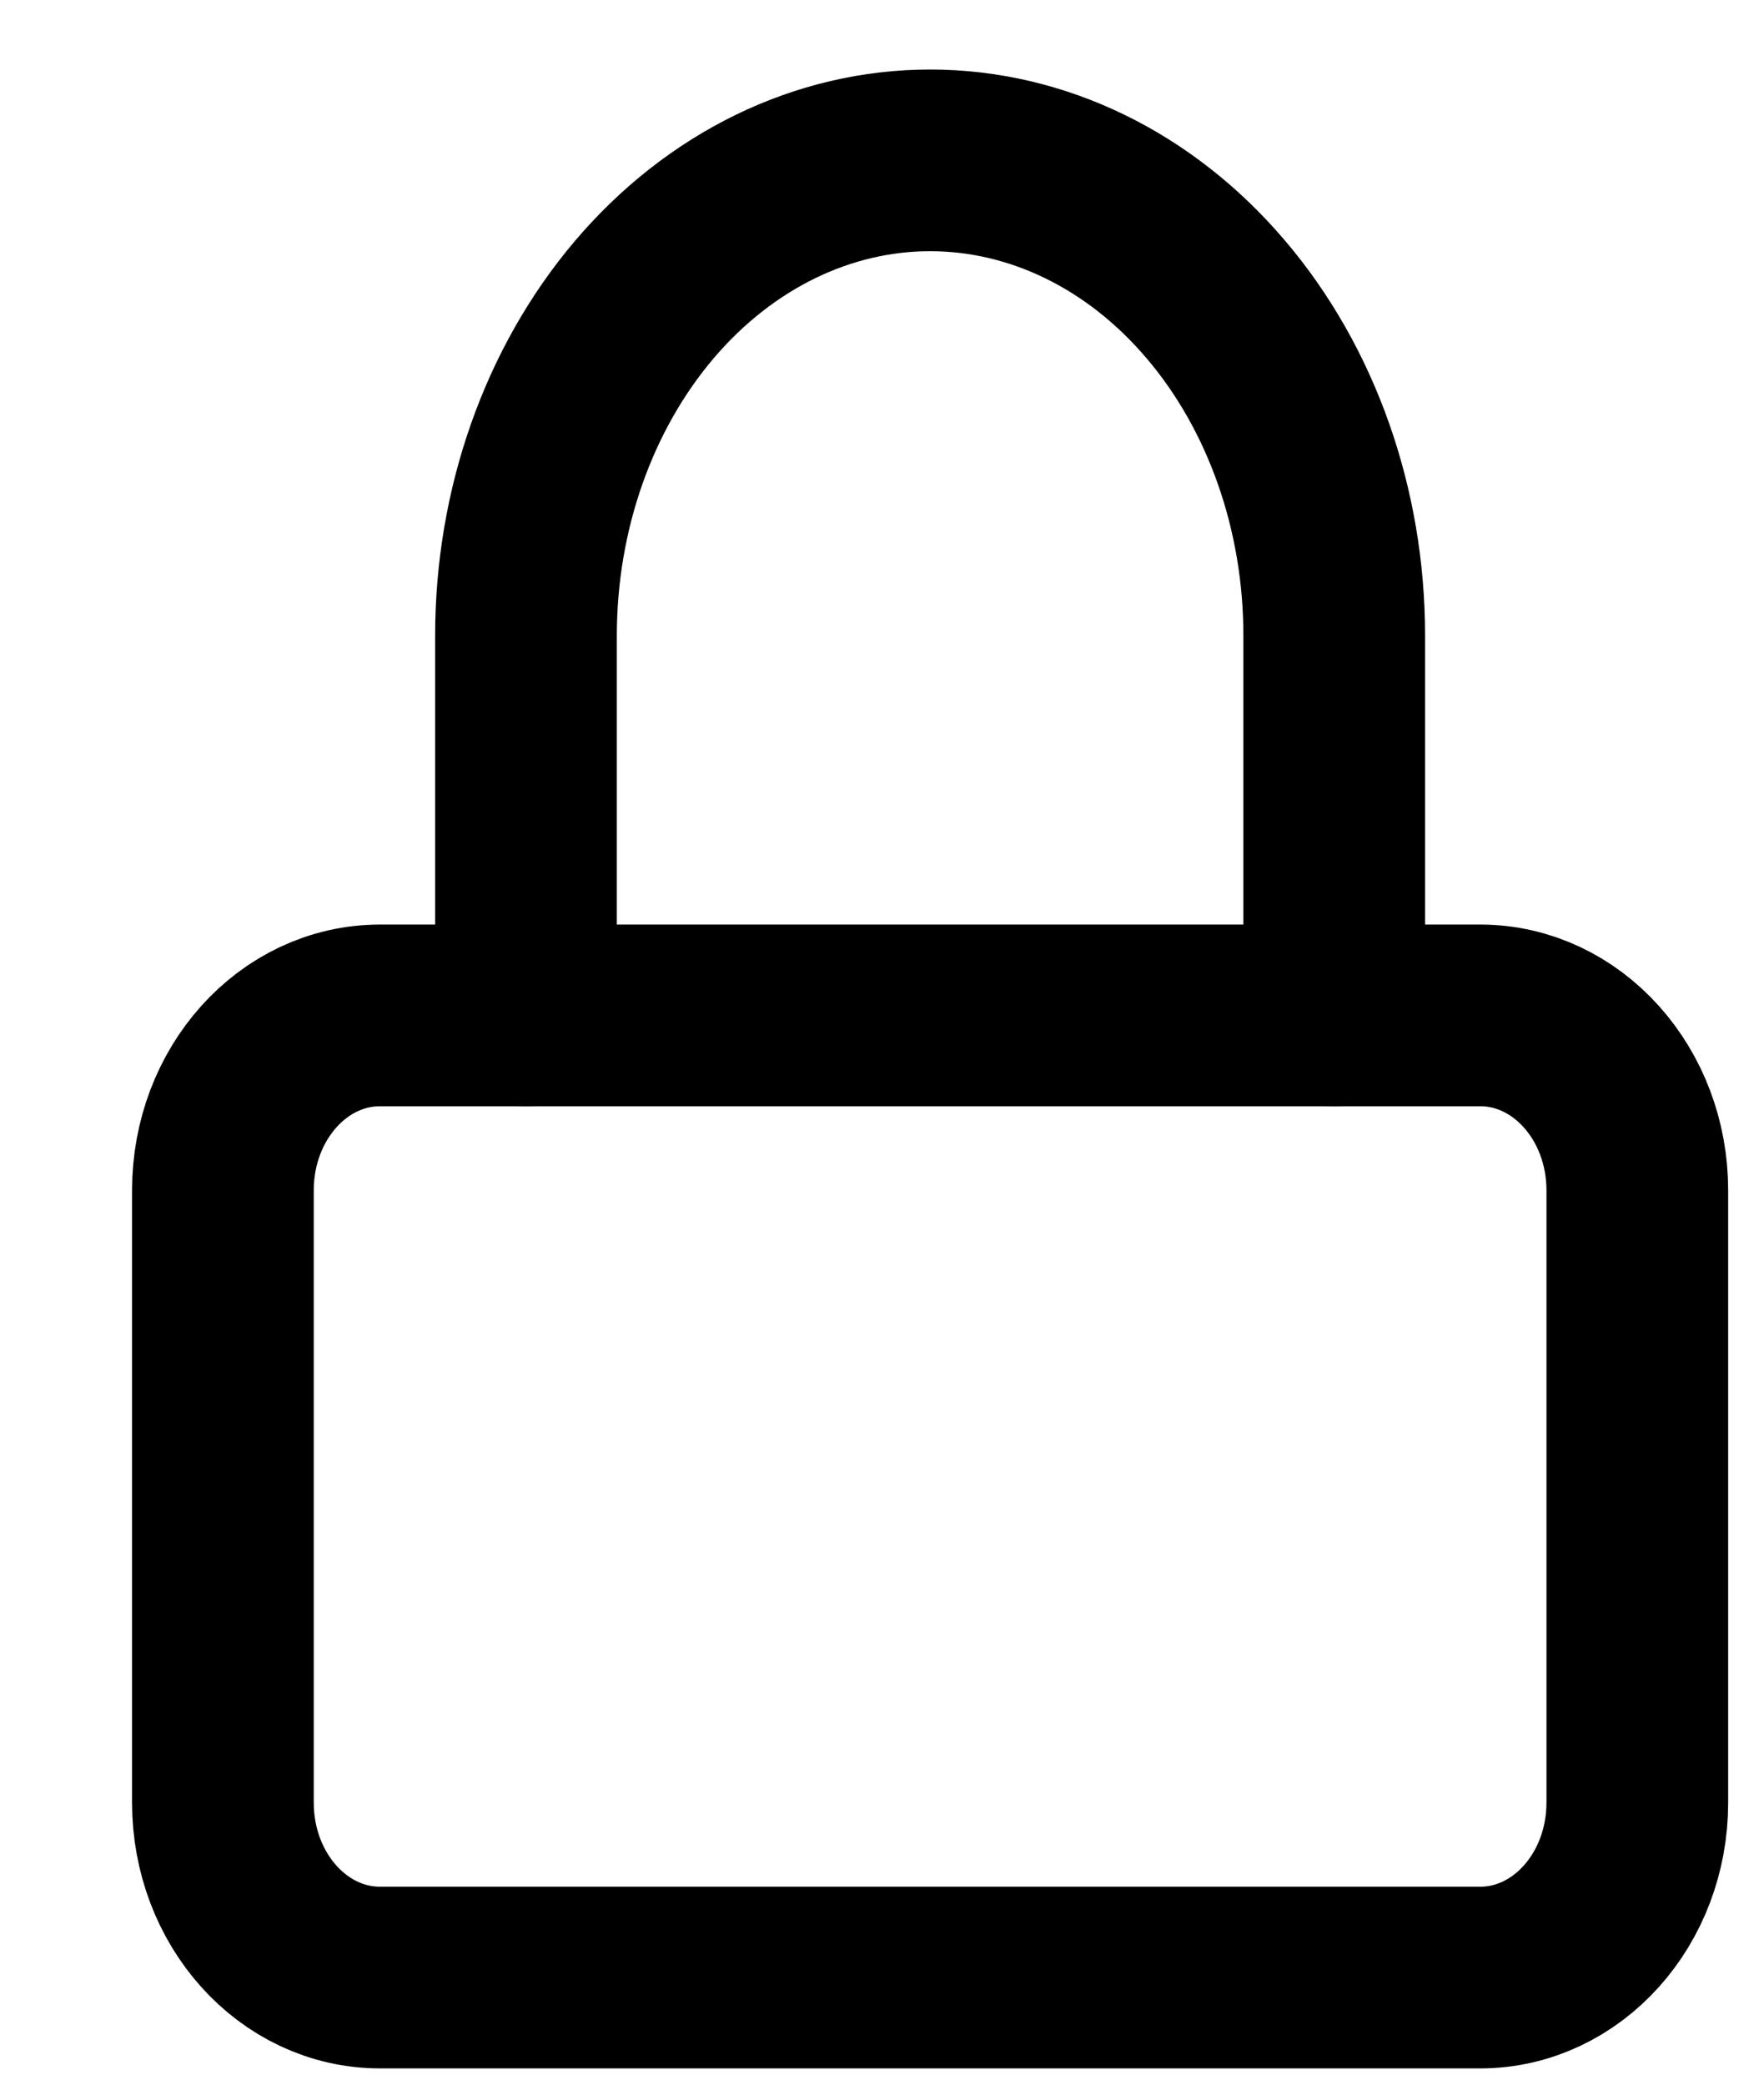 <svg width="11" height="13" viewBox="0 0 11 13" fill="none" xmlns="http://www.w3.org/2000/svg">
<path d="M9.23 6.332H2.37C1.828 6.332 1.39 6.82 1.39 7.423V11.241C1.39 11.844 1.828 12.332 2.37 12.332H9.23C9.771 12.332 10.21 11.844 10.21 11.241V7.423C10.21 6.82 9.771 6.332 9.23 6.332Z" stroke="currentColor" stroke-width="1.133" stroke-linecap="round" stroke-linejoin="round"/>
<path d="M3.28 6.333V3.963C3.28 3.177 3.546 2.424 4.018 1.868C4.491 1.312 5.132 1 5.8 1C6.469 1 7.11 1.312 7.582 1.868C8.055 2.424 8.32 3.177 8.32 3.963V6.333" stroke="currentColor" stroke-width="1.133" stroke-linecap="round" stroke-linejoin="round"/>
</svg>
